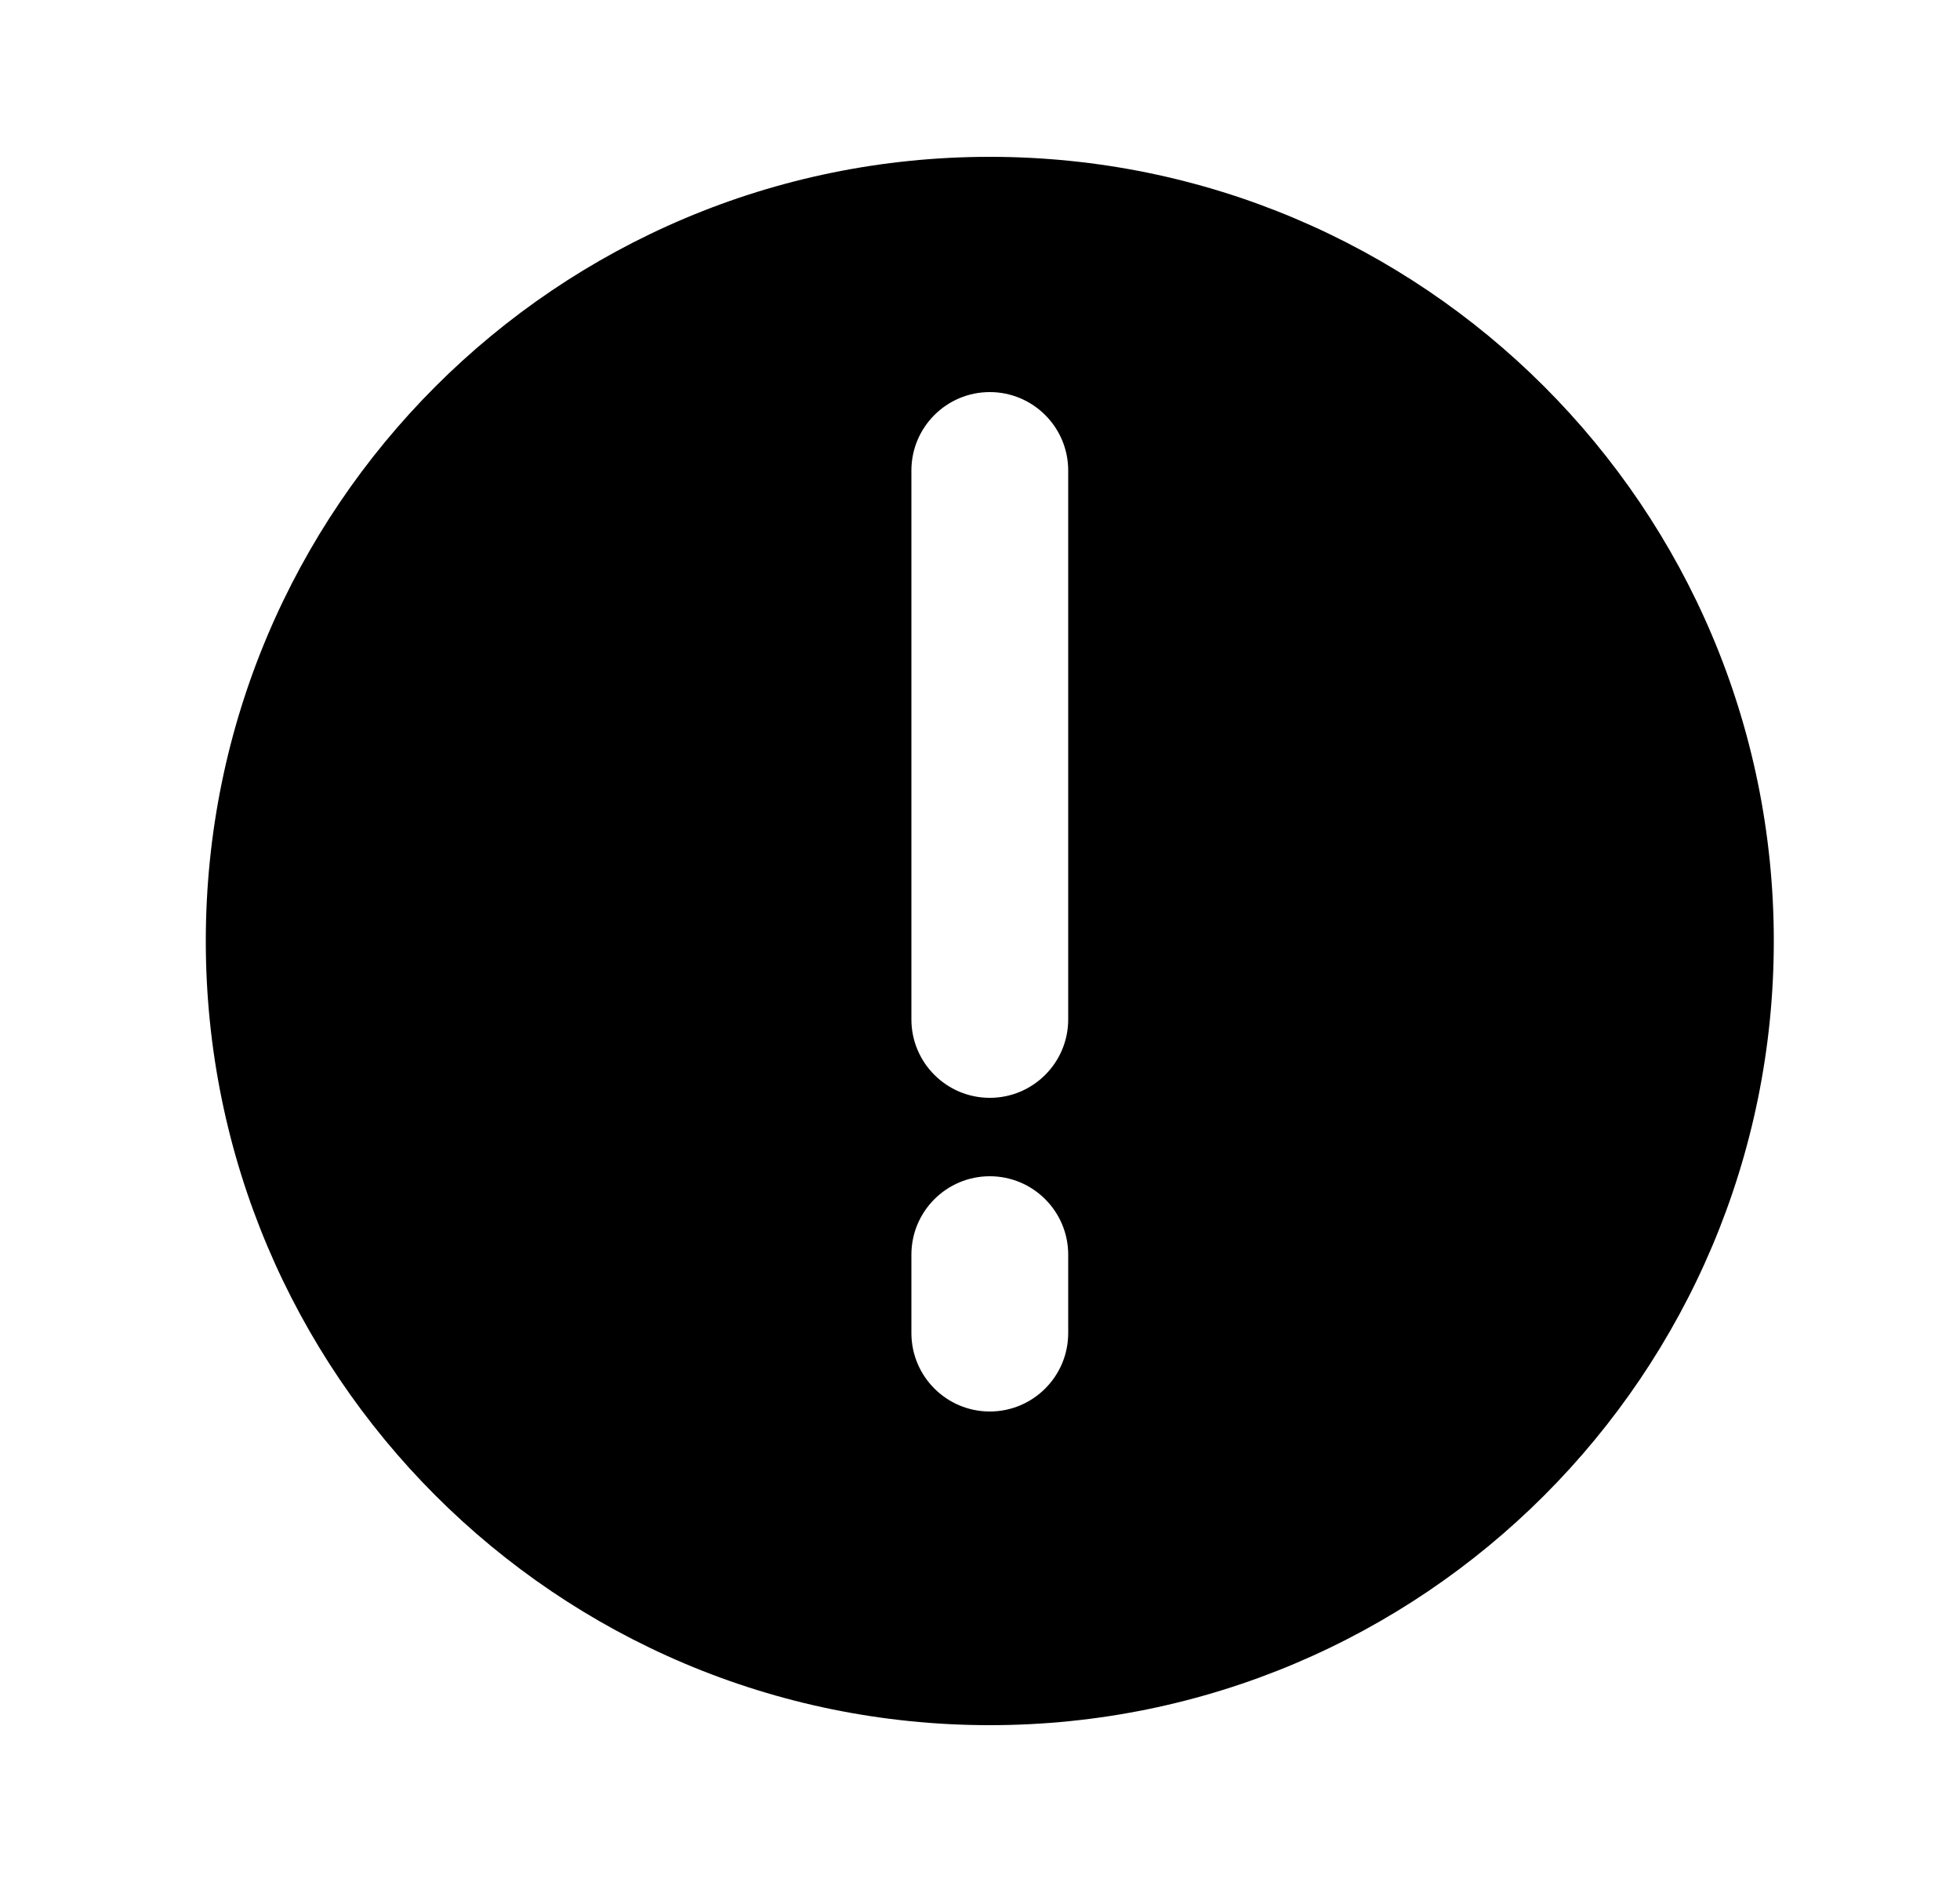 <svg width="25" height="24" viewBox="0 0 25 24" fill="current" xmlns="http://www.w3.org/2000/svg">
<path fill-rule="evenodd" clip-rule="evenodd" d="M12.625 22C18.148 22 22.625 17.523 22.625 12C22.625 6.477 18.148 2 12.625 2C7.102 2 2.625 6.477 2.625 12C2.625 17.523 7.102 22 12.625 22ZM13.625 6C13.625 5.448 13.177 5 12.625 5C12.073 5 11.625 5.448 11.625 6V13C11.625 13.552 12.073 14 12.625 14C13.177 14 13.625 13.552 13.625 13V6ZM13.625 16C13.625 15.448 13.177 15 12.625 15C12.073 15 11.625 15.448 11.625 16V17C11.625 17.552 12.073 18 12.625 18C13.177 18 13.625 17.552 13.625 17V16Z" fill="current"/>
</svg>

